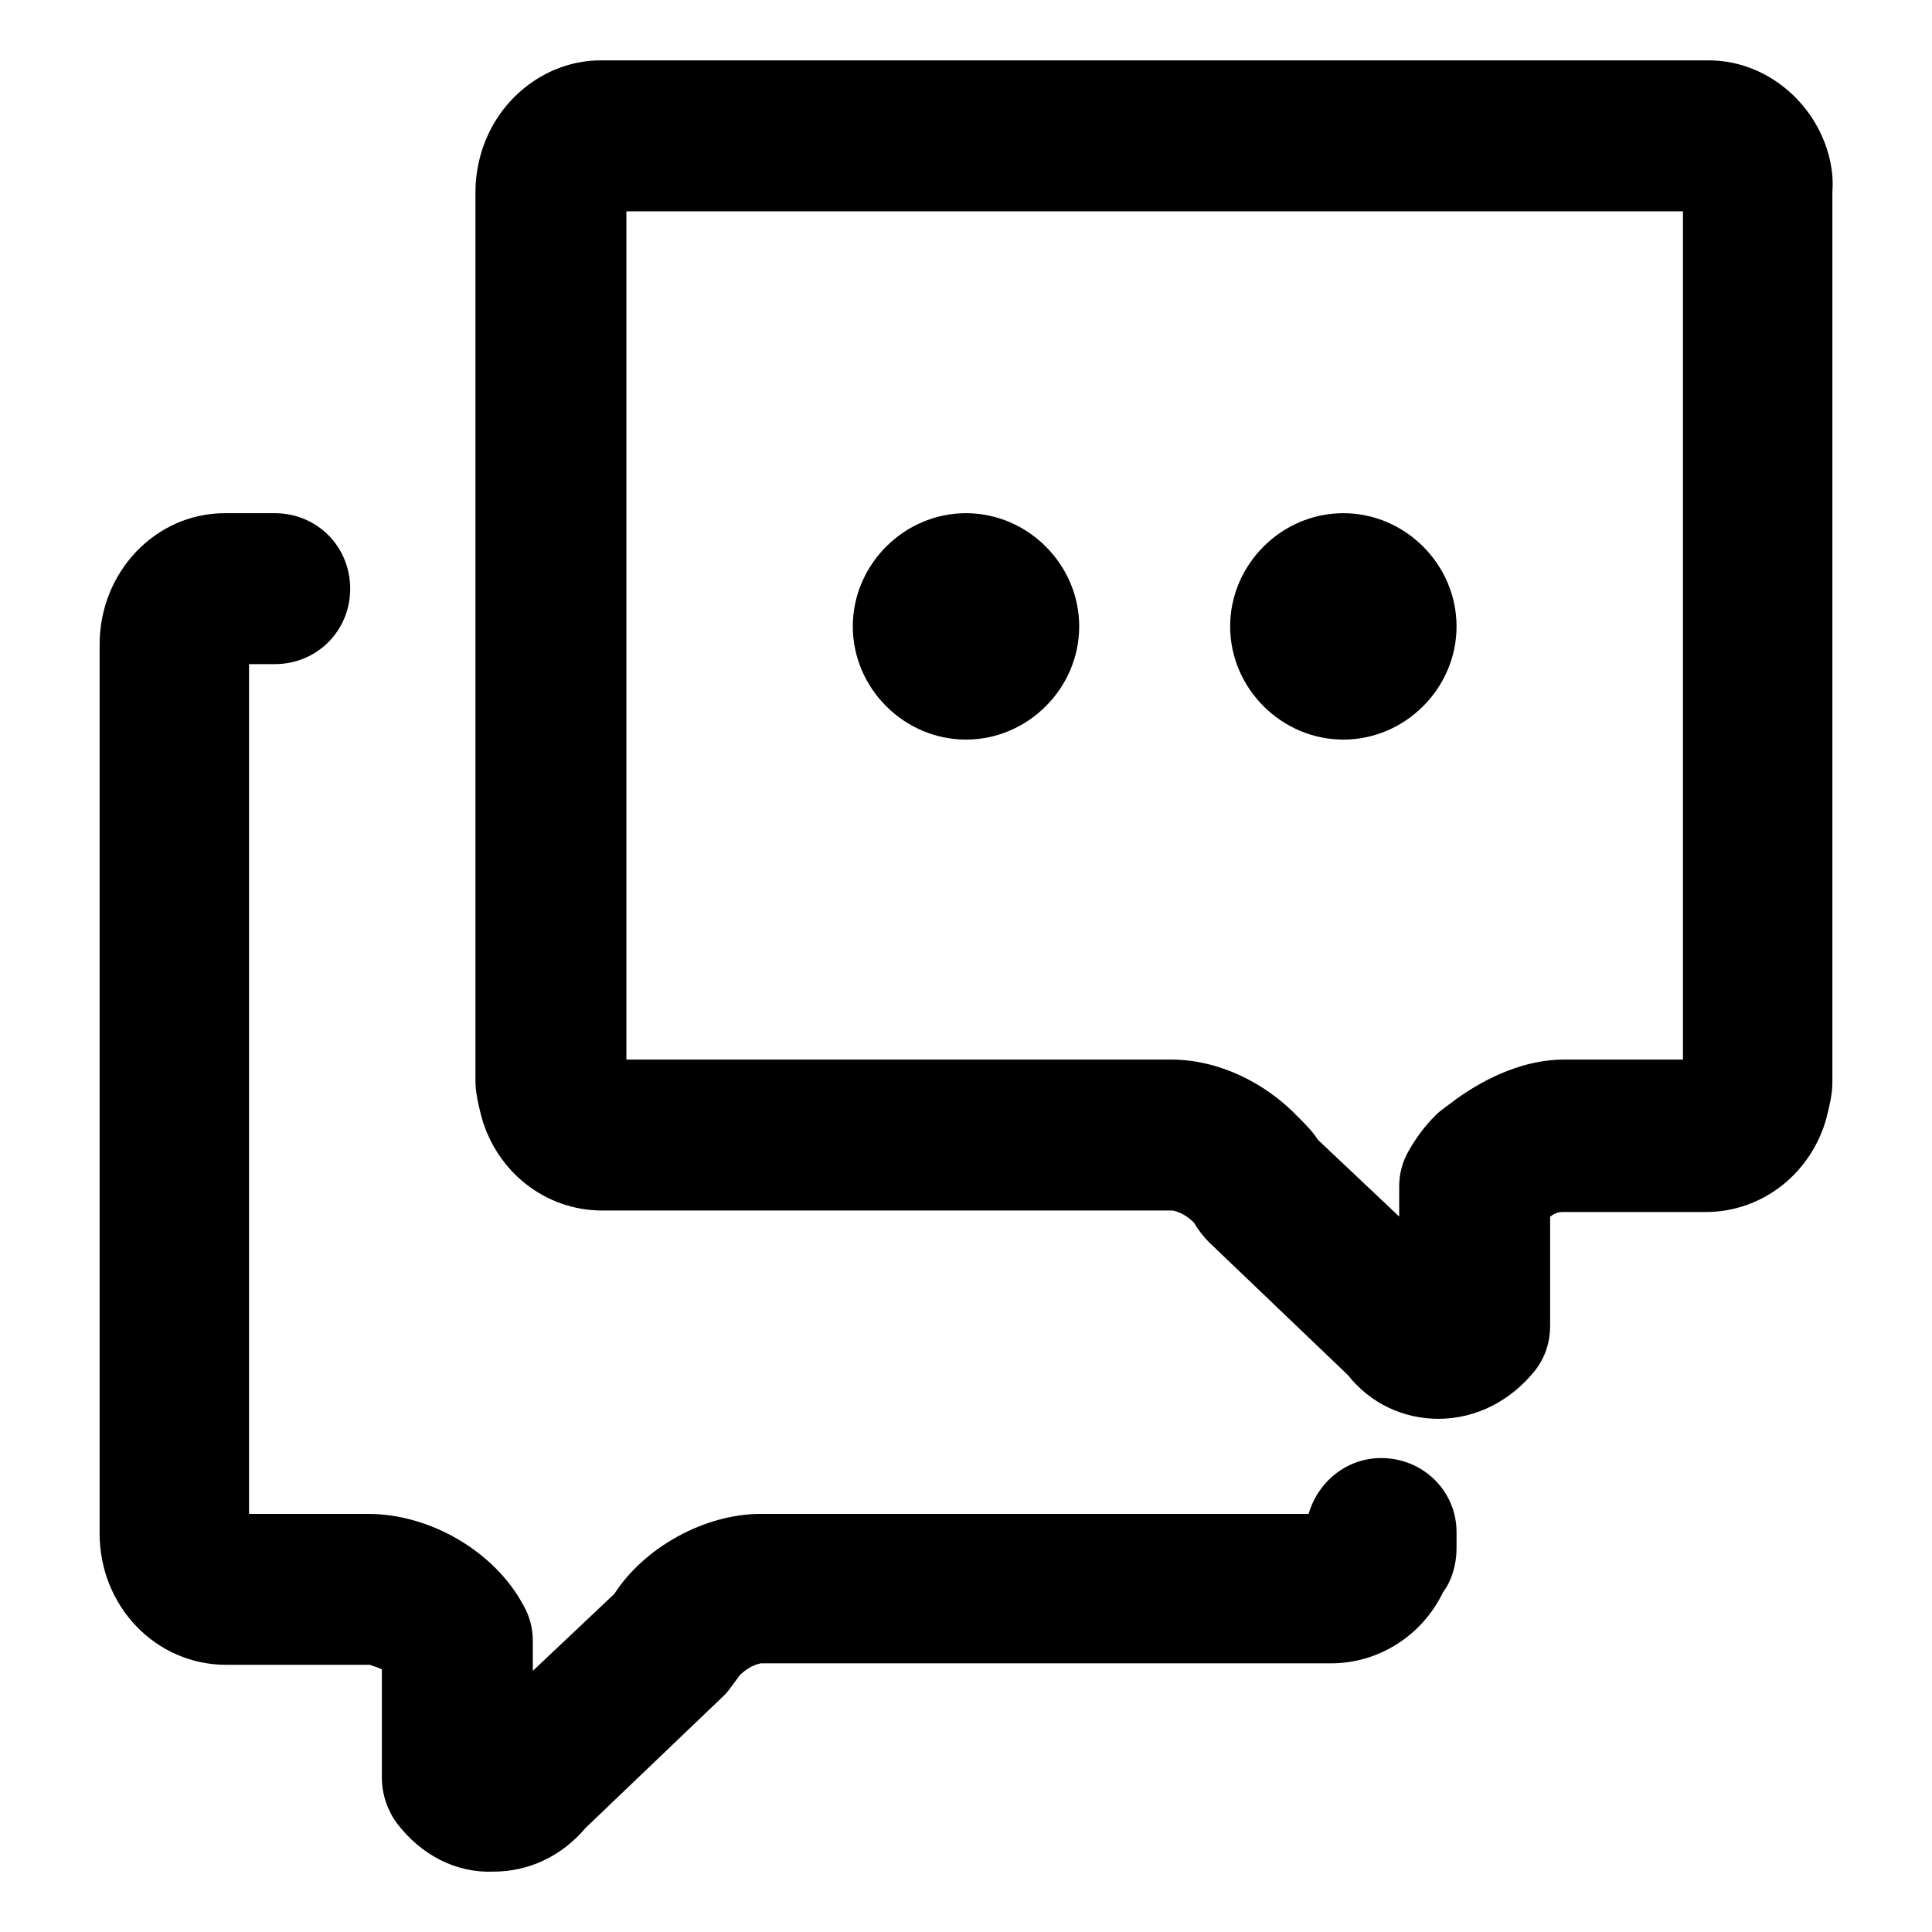 <?xml version="1.0" encoding="utf-8"?>
<!-- Generator: Adobe Illustrator 21.0.0, SVG Export Plug-In . SVG Version: 6.00 Build 0)  -->
<svg version="1.1" id="图层_1" xmlns="http://www.w3.org/2000/svg" xmlns:xlink="http://www.w3.org/1999/xlink" x="0px" y="0px"
	 viewBox="0 0 128 128" style="enable-background:new 0 0 128 128;" xml:space="preserve">
<path d="M91.5,96.6c-2.3,0-4.2,1.6-4.8,3.7H50.4c-3.7,0-7.7,2.2-9.7,5.3l-5.4,5.1l0-2c0-0.8-0.2-1.6-0.6-2.3
	c-1.9-3.6-6.2-6.1-10.3-6.1h-7.9V44h1.7c2.8,0,5-2.2,5-5c0-2.8-2.2-5-5-5h-3.3c-4.6,0-8.3,3.9-8.3,8.7v58.9c0,4.8,3.7,8.7,8.4,8.7
	h9.5c0.3,0.1,0.6,0.2,0.8,0.3l0,7.2c0,1.1,0.4,2.2,1,3c1.6,2.1,3.9,3.3,6.4,3.2h0c2.3,0,4.5-1,6.1-2.9l9.2-8.8
	c0.3-0.3,0.7-0.9,1-1.3c0.4-0.4,0.9-0.7,1.4-0.8h37.8c3.1,0,6-1.8,7.4-4.7c0.6-0.8,0.9-1.9,0.9-2.9v-1.1
	C96.5,98.8,94.3,96.6,91.5,96.6 M111.5,70.2h-7.9c-2.5,0-5,1.1-7.1,2.6c-0.5,0.4-1,0.7-1.4,1.1c-0.7,0.7-1.3,1.5-1.8,2.4
	c-0.4,0.7-0.6,1.5-0.6,2.3l0,2l-5.4-5.1C87,75,86.5,74.5,86,74c-2.2-2.3-5.3-3.8-8.4-3.8H41.5V14h70C111.5,14,111.5,70.2,111.5,70.2
	z M120.7,9c-1.3-2.9-4.2-5-7.5-5H39.8c-3.3,0-6.2,2.1-7.5,5c-0.5,1.1-0.8,2.4-0.8,3.7v58.9c0,0.8,0.2,1.6,0.4,2.4
	c1,3.6,4.2,6.2,8,6.2h37.8c0.5,0.1,1,0.4,1.4,0.8c0.3,0.5,0.6,0.9,1,1.3l9.2,8.8C90.8,93,93,94,95.3,94h0c2.5,0,4.8-1.2,6.4-3.2
	c0.7-0.9,1-1.9,1-3l0-7.2c0.3-0.2,0.5-0.3,0.8-0.3h9.5c3.8,0,7-2.6,8-6.2c0.2-0.8,0.4-1.6,0.4-2.4V12.7
	C121.5,11.4,121.2,10.1,120.7,9z M64,34c-4.1,0-7.5,3.4-7.5,7.5c0,4.1,3.4,7.5,7.5,7.5c4.1,0,7.5-3.4,7.5-7.5
	C71.5,37.4,68.1,34,64,34 M89,34c-4.1,0-7.5,3.4-7.5,7.5c0,4.1,3.4,7.5,7.5,7.5c4.1,0,7.5-3.4,7.5-7.5S93.1,34,89,34"/>
</svg>
